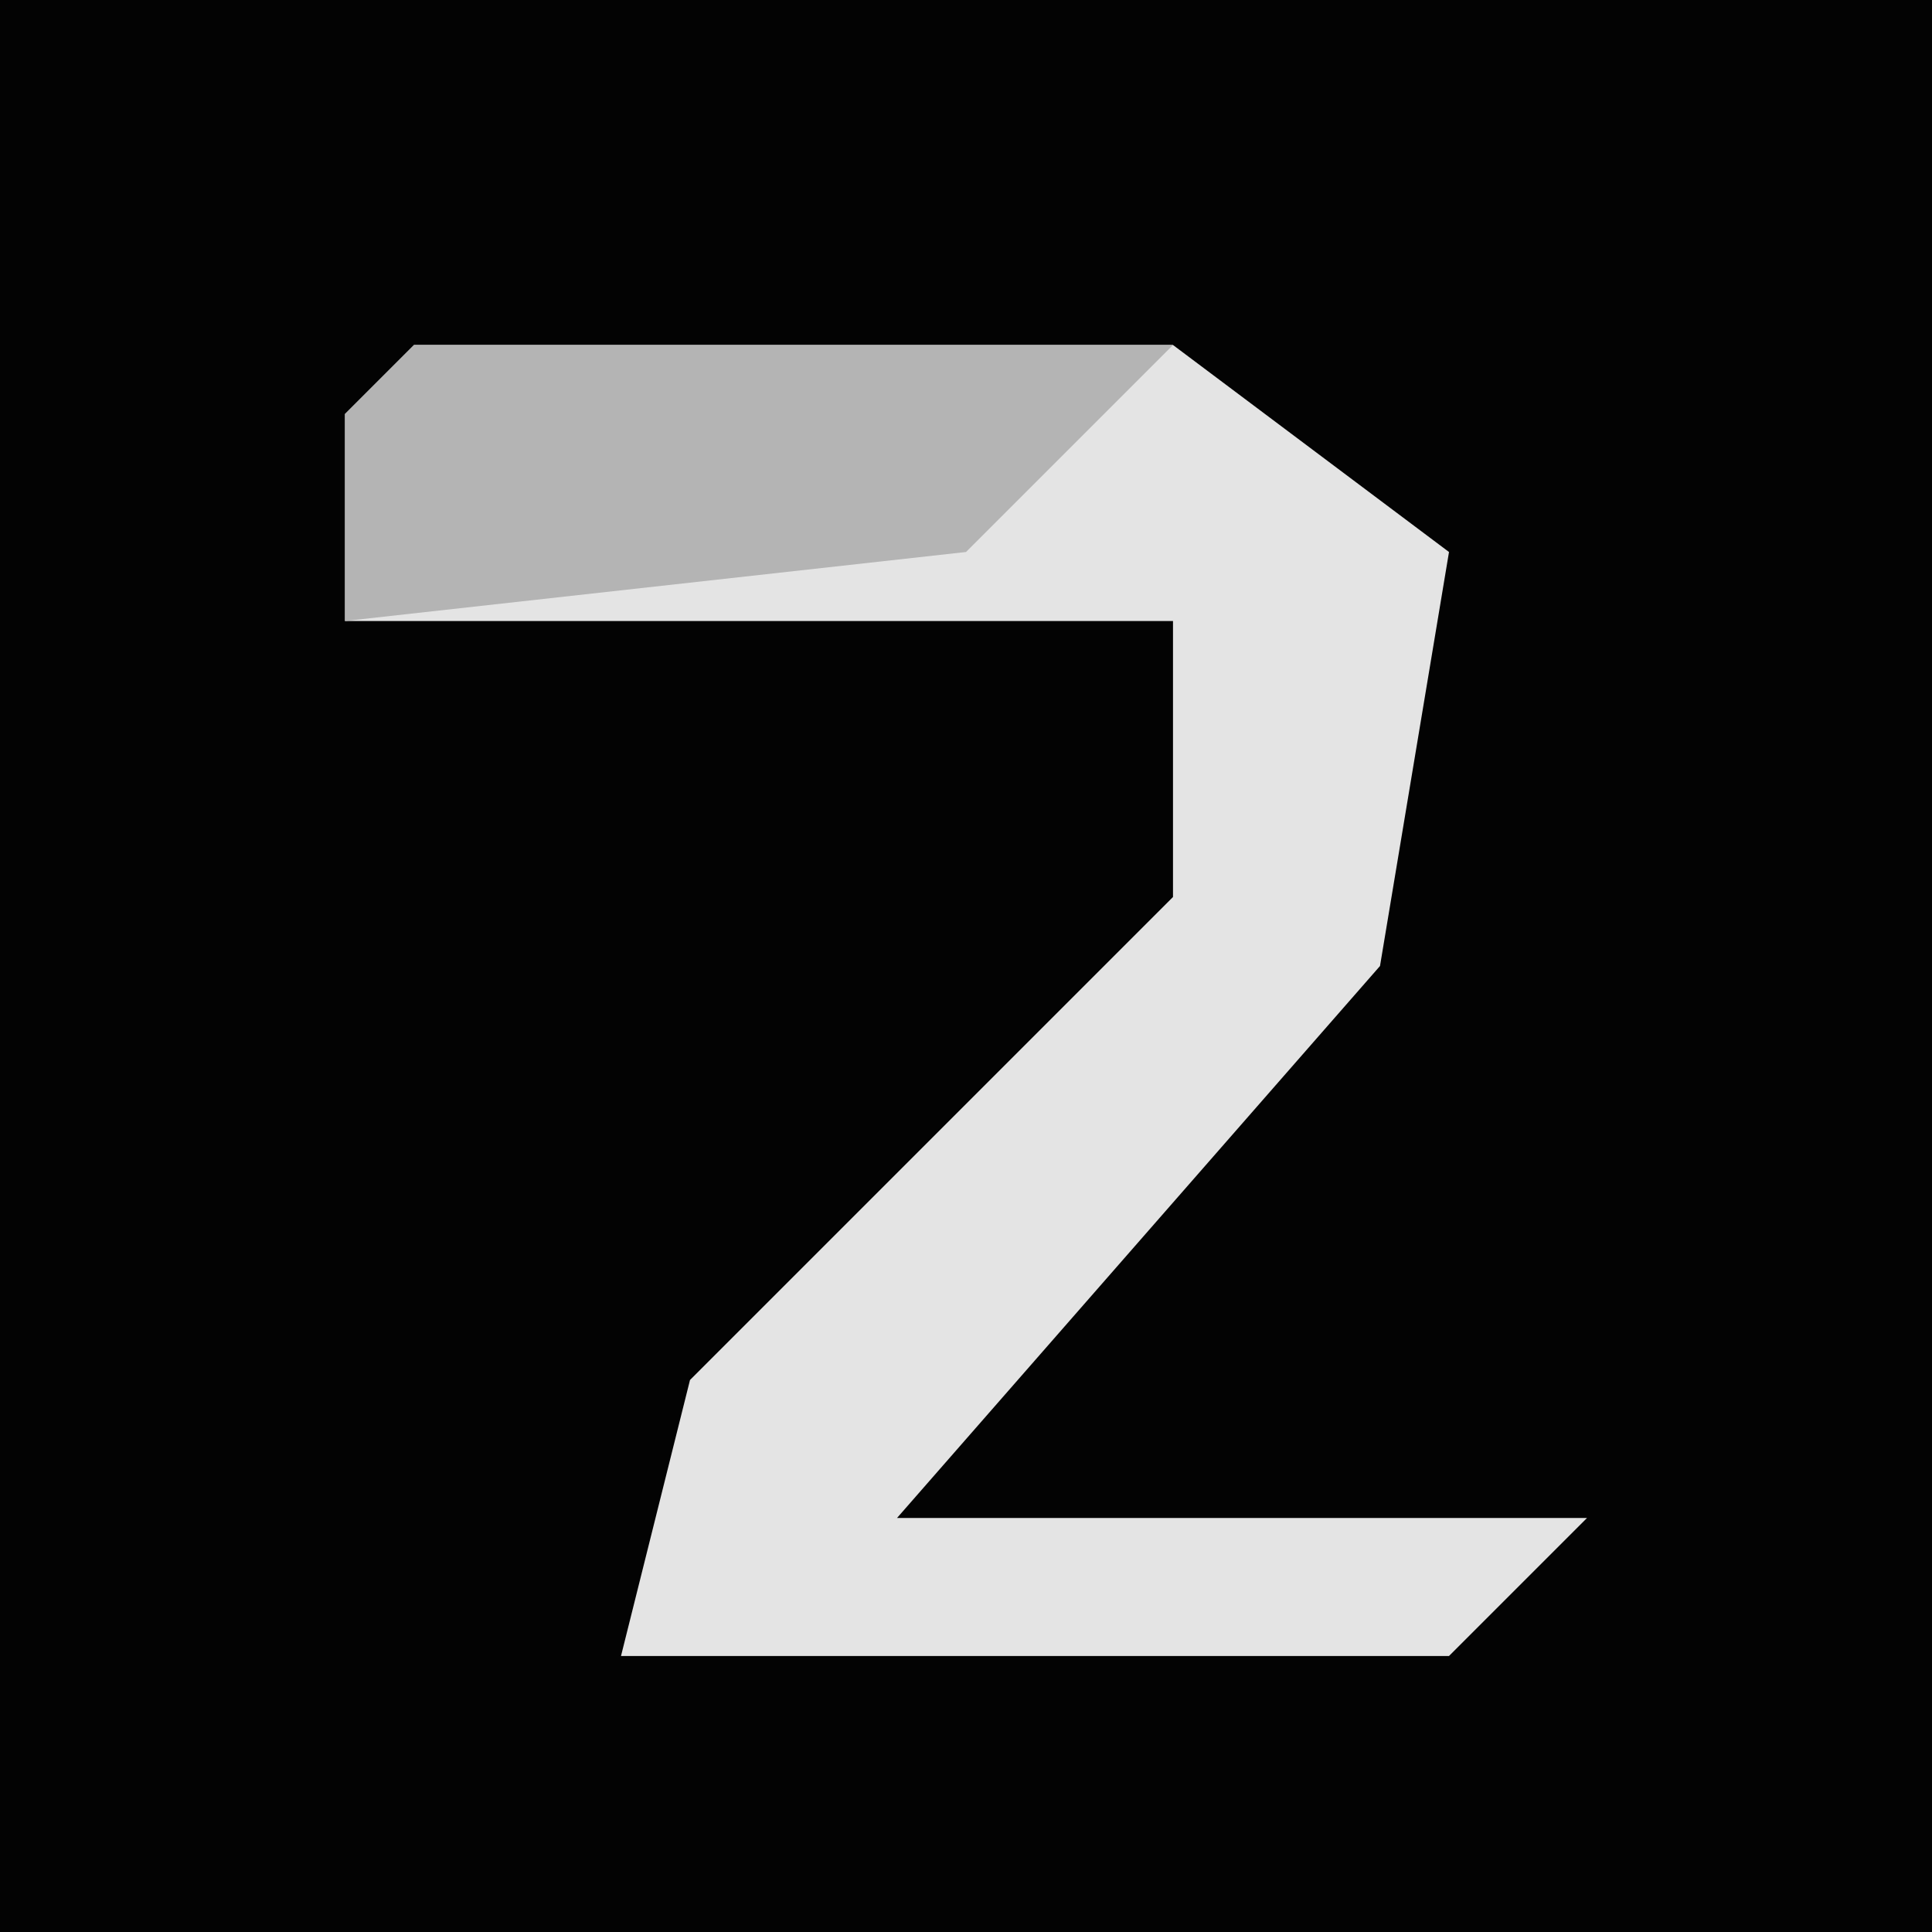 <?xml version="1.0" encoding="UTF-8"?>
<svg version="1.1" xmlns="http://www.w3.org/2000/svg" width="28" height="28">
<path d="M0,0 L28,0 L28,28 L0,28 Z " fill="#030303" transform="translate(0,0)"/>
<path d="M0,0 L11,0 L15,3 L14,9 L7,17 L17,17 L15,19 L3,19 L4,15 L11,8 L11,4 L-1,4 L-1,1 Z " fill="#E4E4E4" transform="translate(6,5)"/>
<path d="M0,0 L11,0 L8,3 L-1,4 L-1,1 Z " fill="#B4B4B4" transform="translate(6,5)"/>
</svg>
